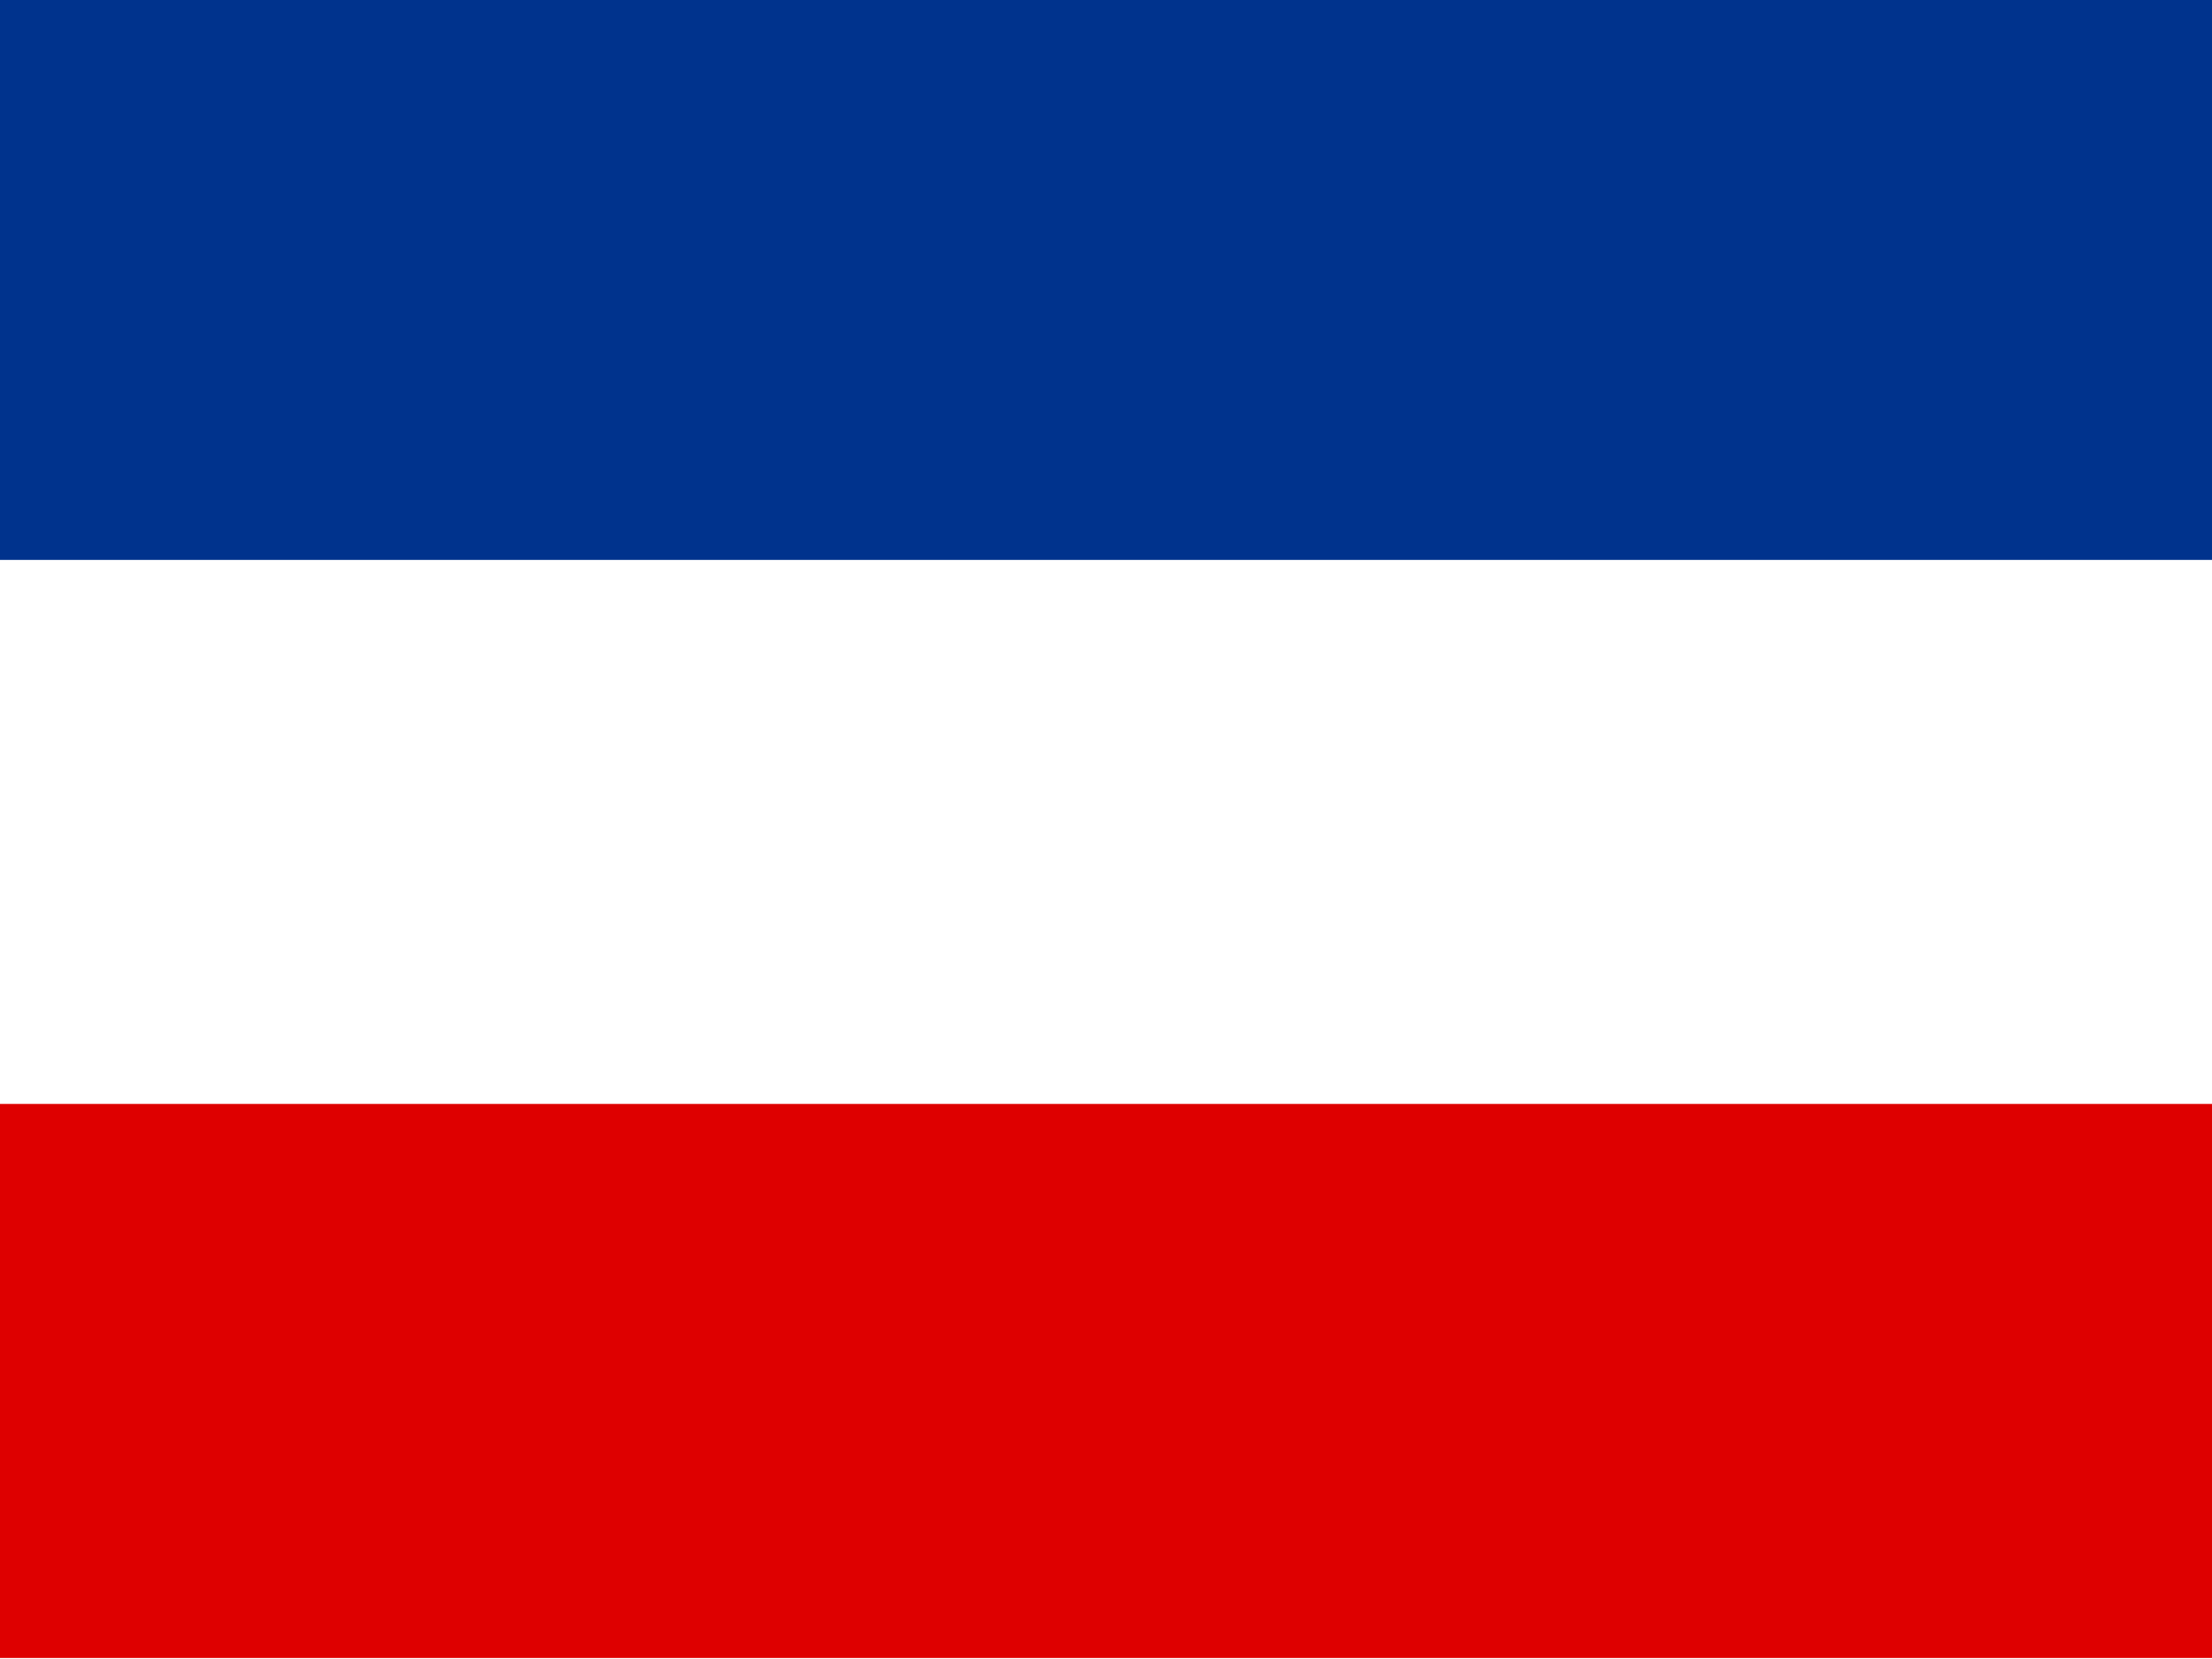 <svg enable-background="new 0 0 640 480" viewBox="0 0 640 480" xmlns="http://www.w3.org/2000/svg"><rect x="0" y="0" width="640" height="480" fill="#808080" stroke="none"/><g clip-rule="evenodd" fill-rule="evenodd"><path d="m0 0h640v477.9h-640z"/><path d="m0 320.7h640v159.3h-640z" fill="#fff"/><path d="m0 0h640v159.3h-640z" fill="#1291ff"/></g><path d="m0-1.2h640v481h-640z" fill="#fff"/><path d="m0 319.4h640v160.3h-640z" fill="#de0000"/><path d="m0-1.2h640v163.2h-640z" fill="#00338d"/></svg>